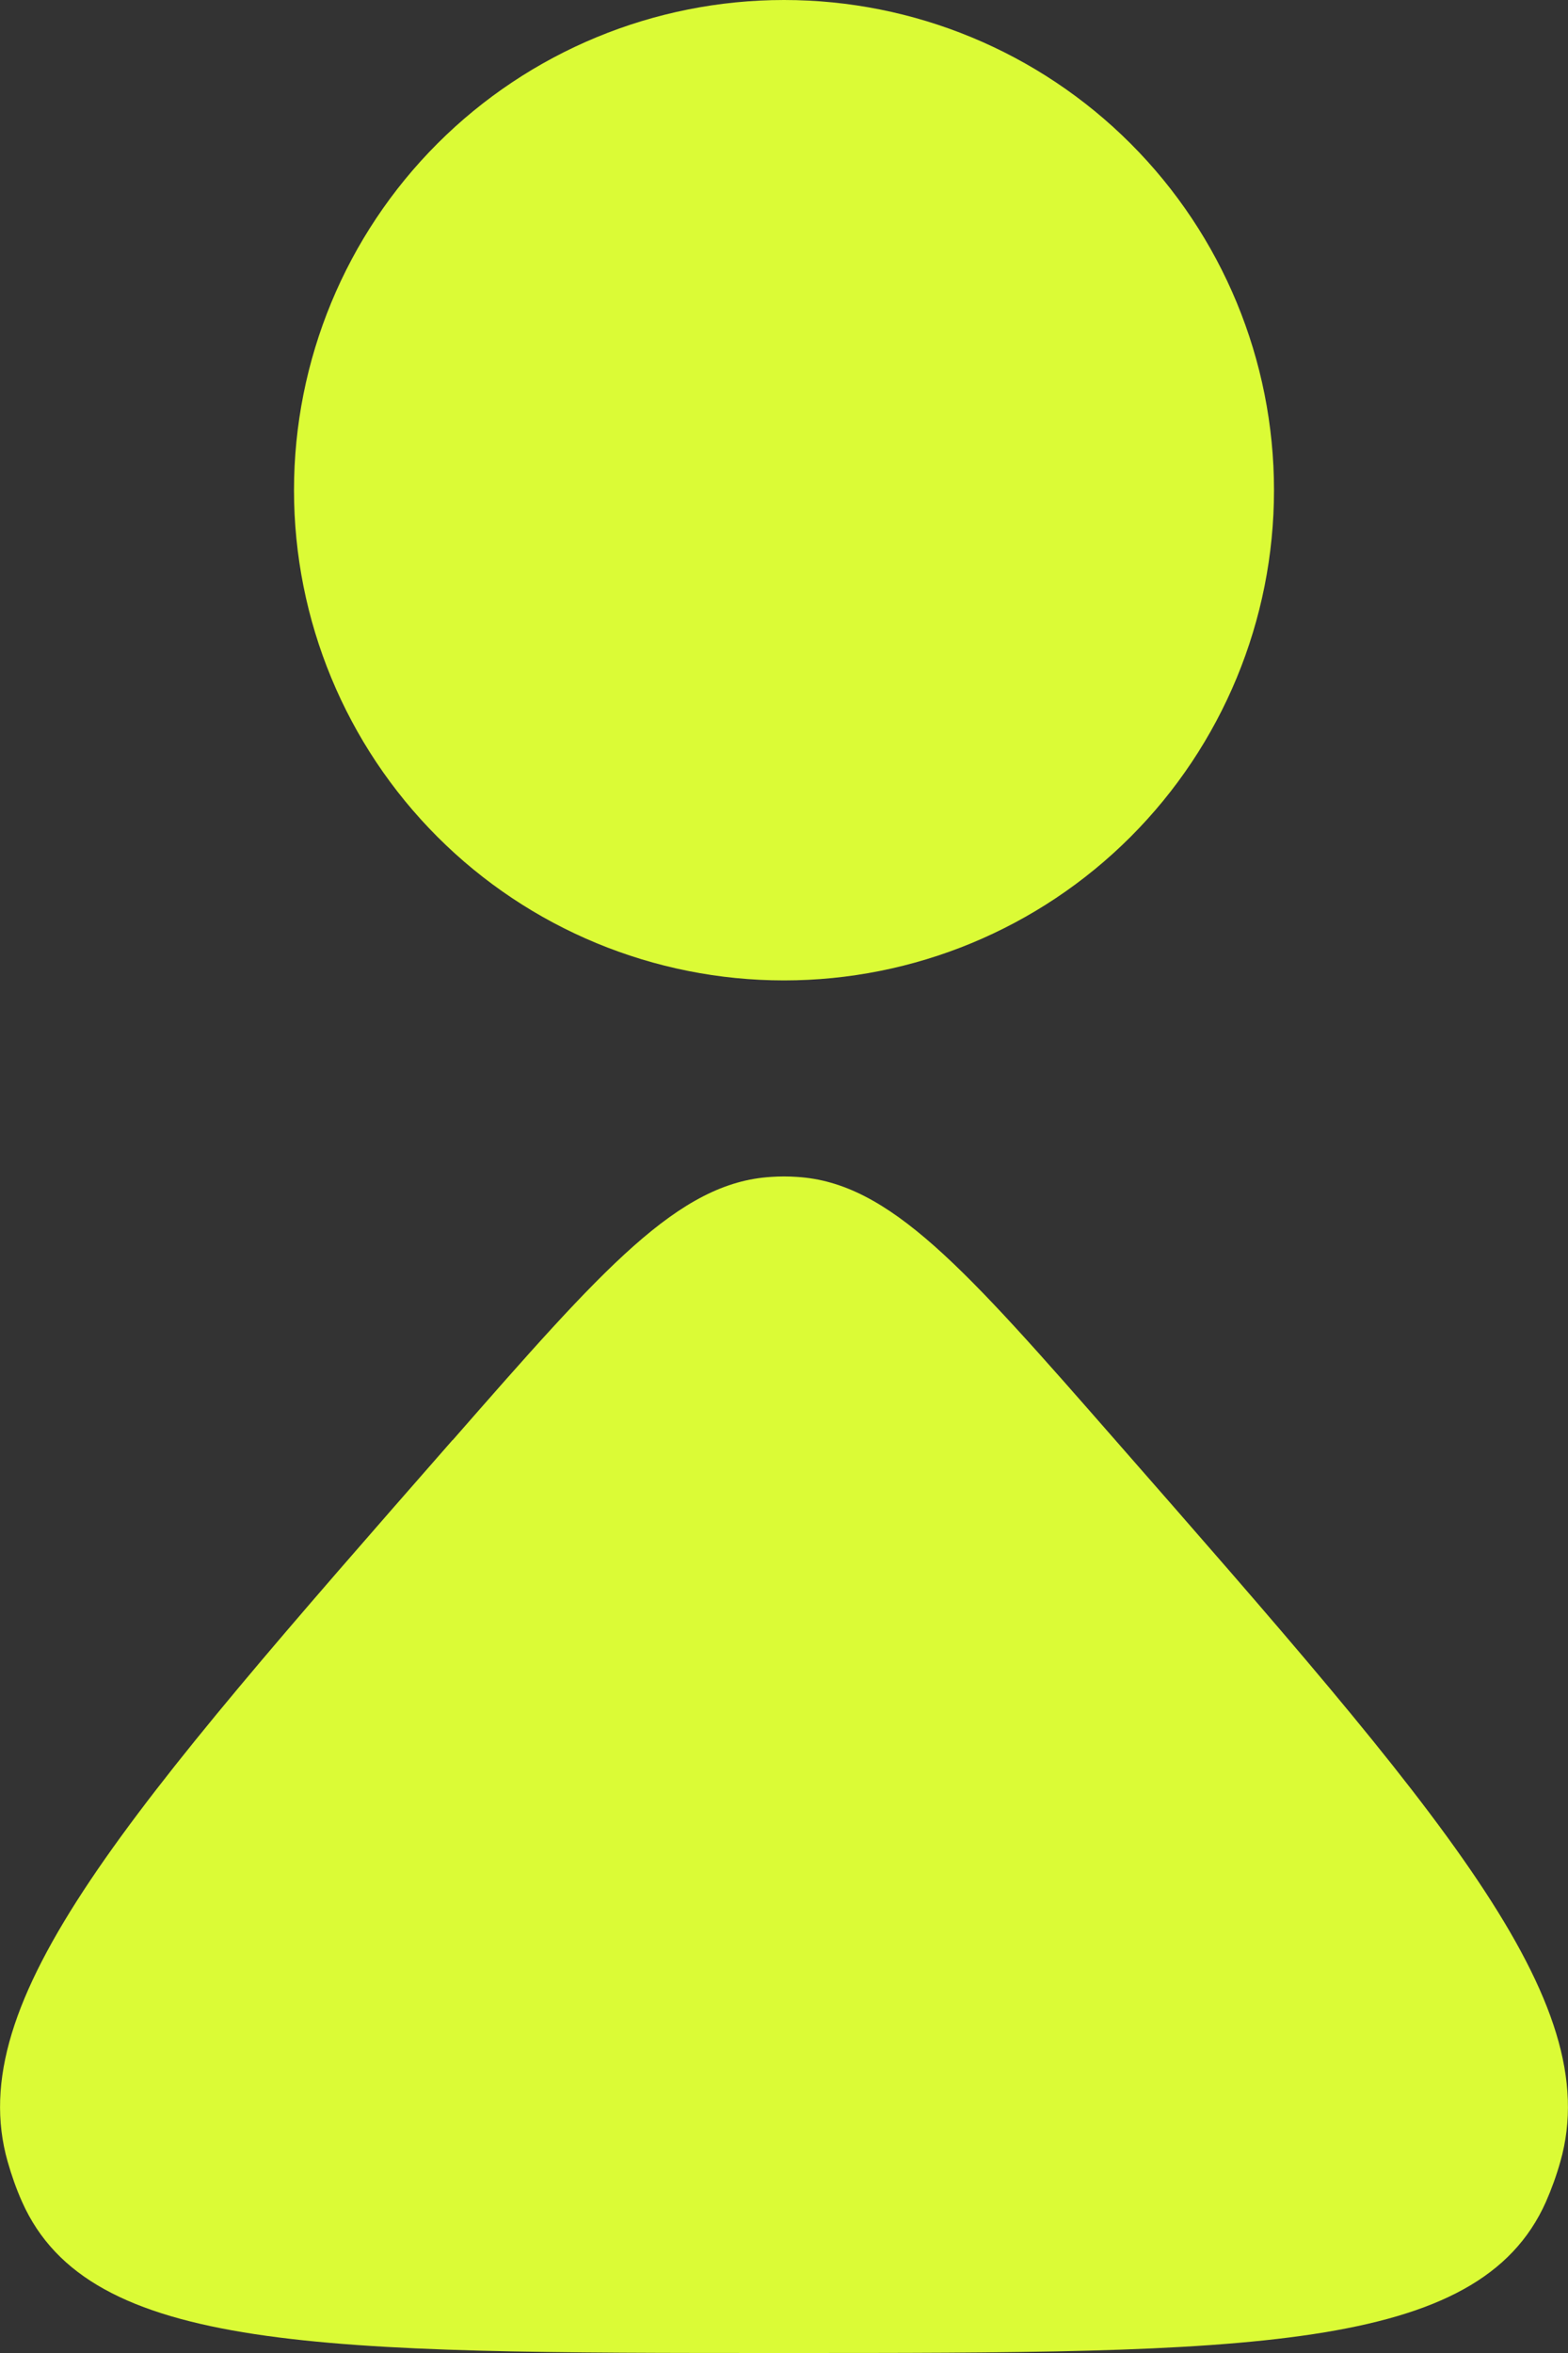 <svg width="8" height="12" viewBox="0 0 8 12" fill="none" xmlns="http://www.w3.org/2000/svg">
<rect x="0" y="0" width="8" height="12" fill="#333333" stroke="none"/>
<path d="M2.31 7.344C3.077 6.468 3.461 6.03 3.935 6.002C3.978 5.999 4.022 5.999 4.065 6.002C4.539 6.03 4.923 6.468 5.69 7.344C7.36 9.25 8.195 10.202 7.961 11.024C7.941 11.095 7.916 11.164 7.887 11.23C7.543 12 6.362 12 4 12C1.638 12 0.457 12 0.113 11.23C0.083 11.163 0.059 11.094 0.039 11.024C-0.195 10.202 0.639 9.25 2.309 7.344H2.31ZM6.5 2.5C6.5 3.163 6.237 3.799 5.768 4.268C5.299 4.737 4.663 5 4 5C3.337 5 2.701 4.737 2.232 4.268C1.763 3.799 1.5 3.163 1.5 2.5C1.5 1.837 1.763 1.201 2.232 0.732C2.701 0.263 3.337 0 4 0C4.663 0 5.299 0.263 5.768 0.732C6.237 1.201 6.5 1.837 6.5 2.5Z" fill="#DBFB36"/>
</svg>
